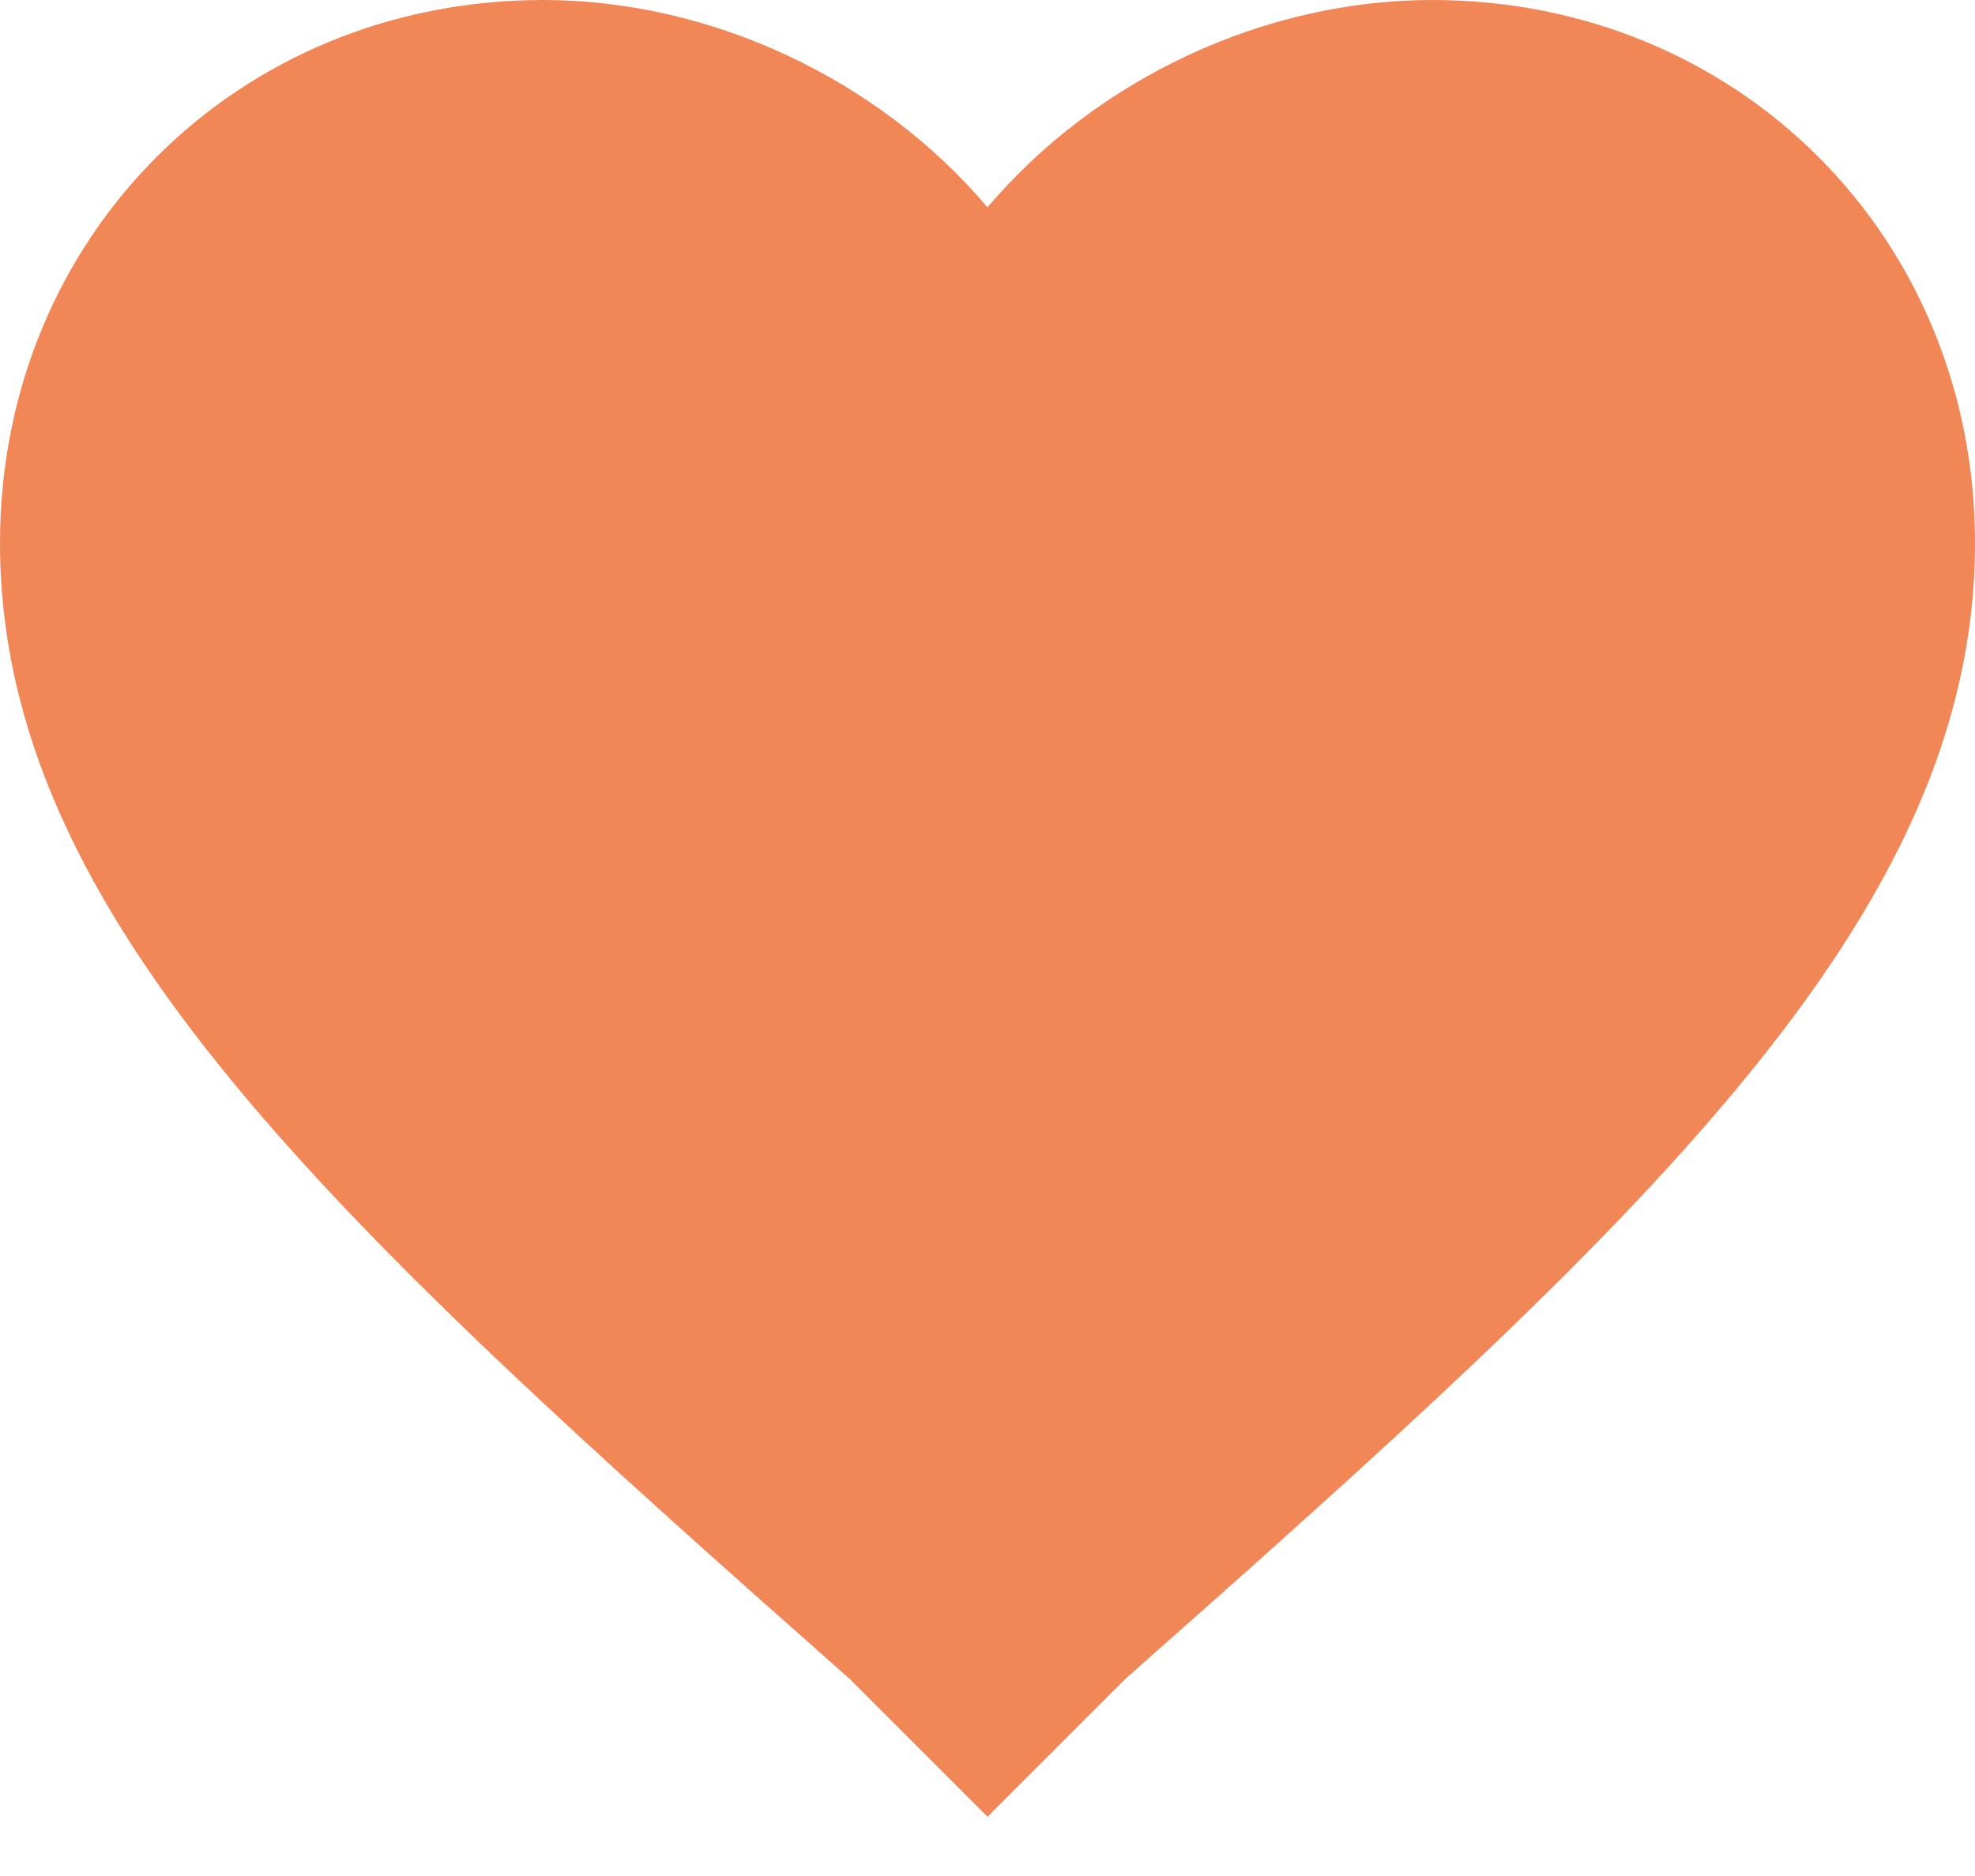 <svg width="20" height="19" viewBox="0 0 20 19" fill="none" xmlns="http://www.w3.org/2000/svg">
<path fill-rule="evenodd" clip-rule="evenodd" d="M10 18.4L8.6 17C3.4 12.4 0 9.3 0 5.5C0 2.4 2.4 0 5.5 0C7.2 0 8.9 0.8 10 2.1C11.1 0.8 12.8 0 14.5 0C17.6 0 20 2.4 20 5.5C20 9.3 16.6 12.4 11.4 17L10 18.4Z" fill="#F18757"/>
</svg>
